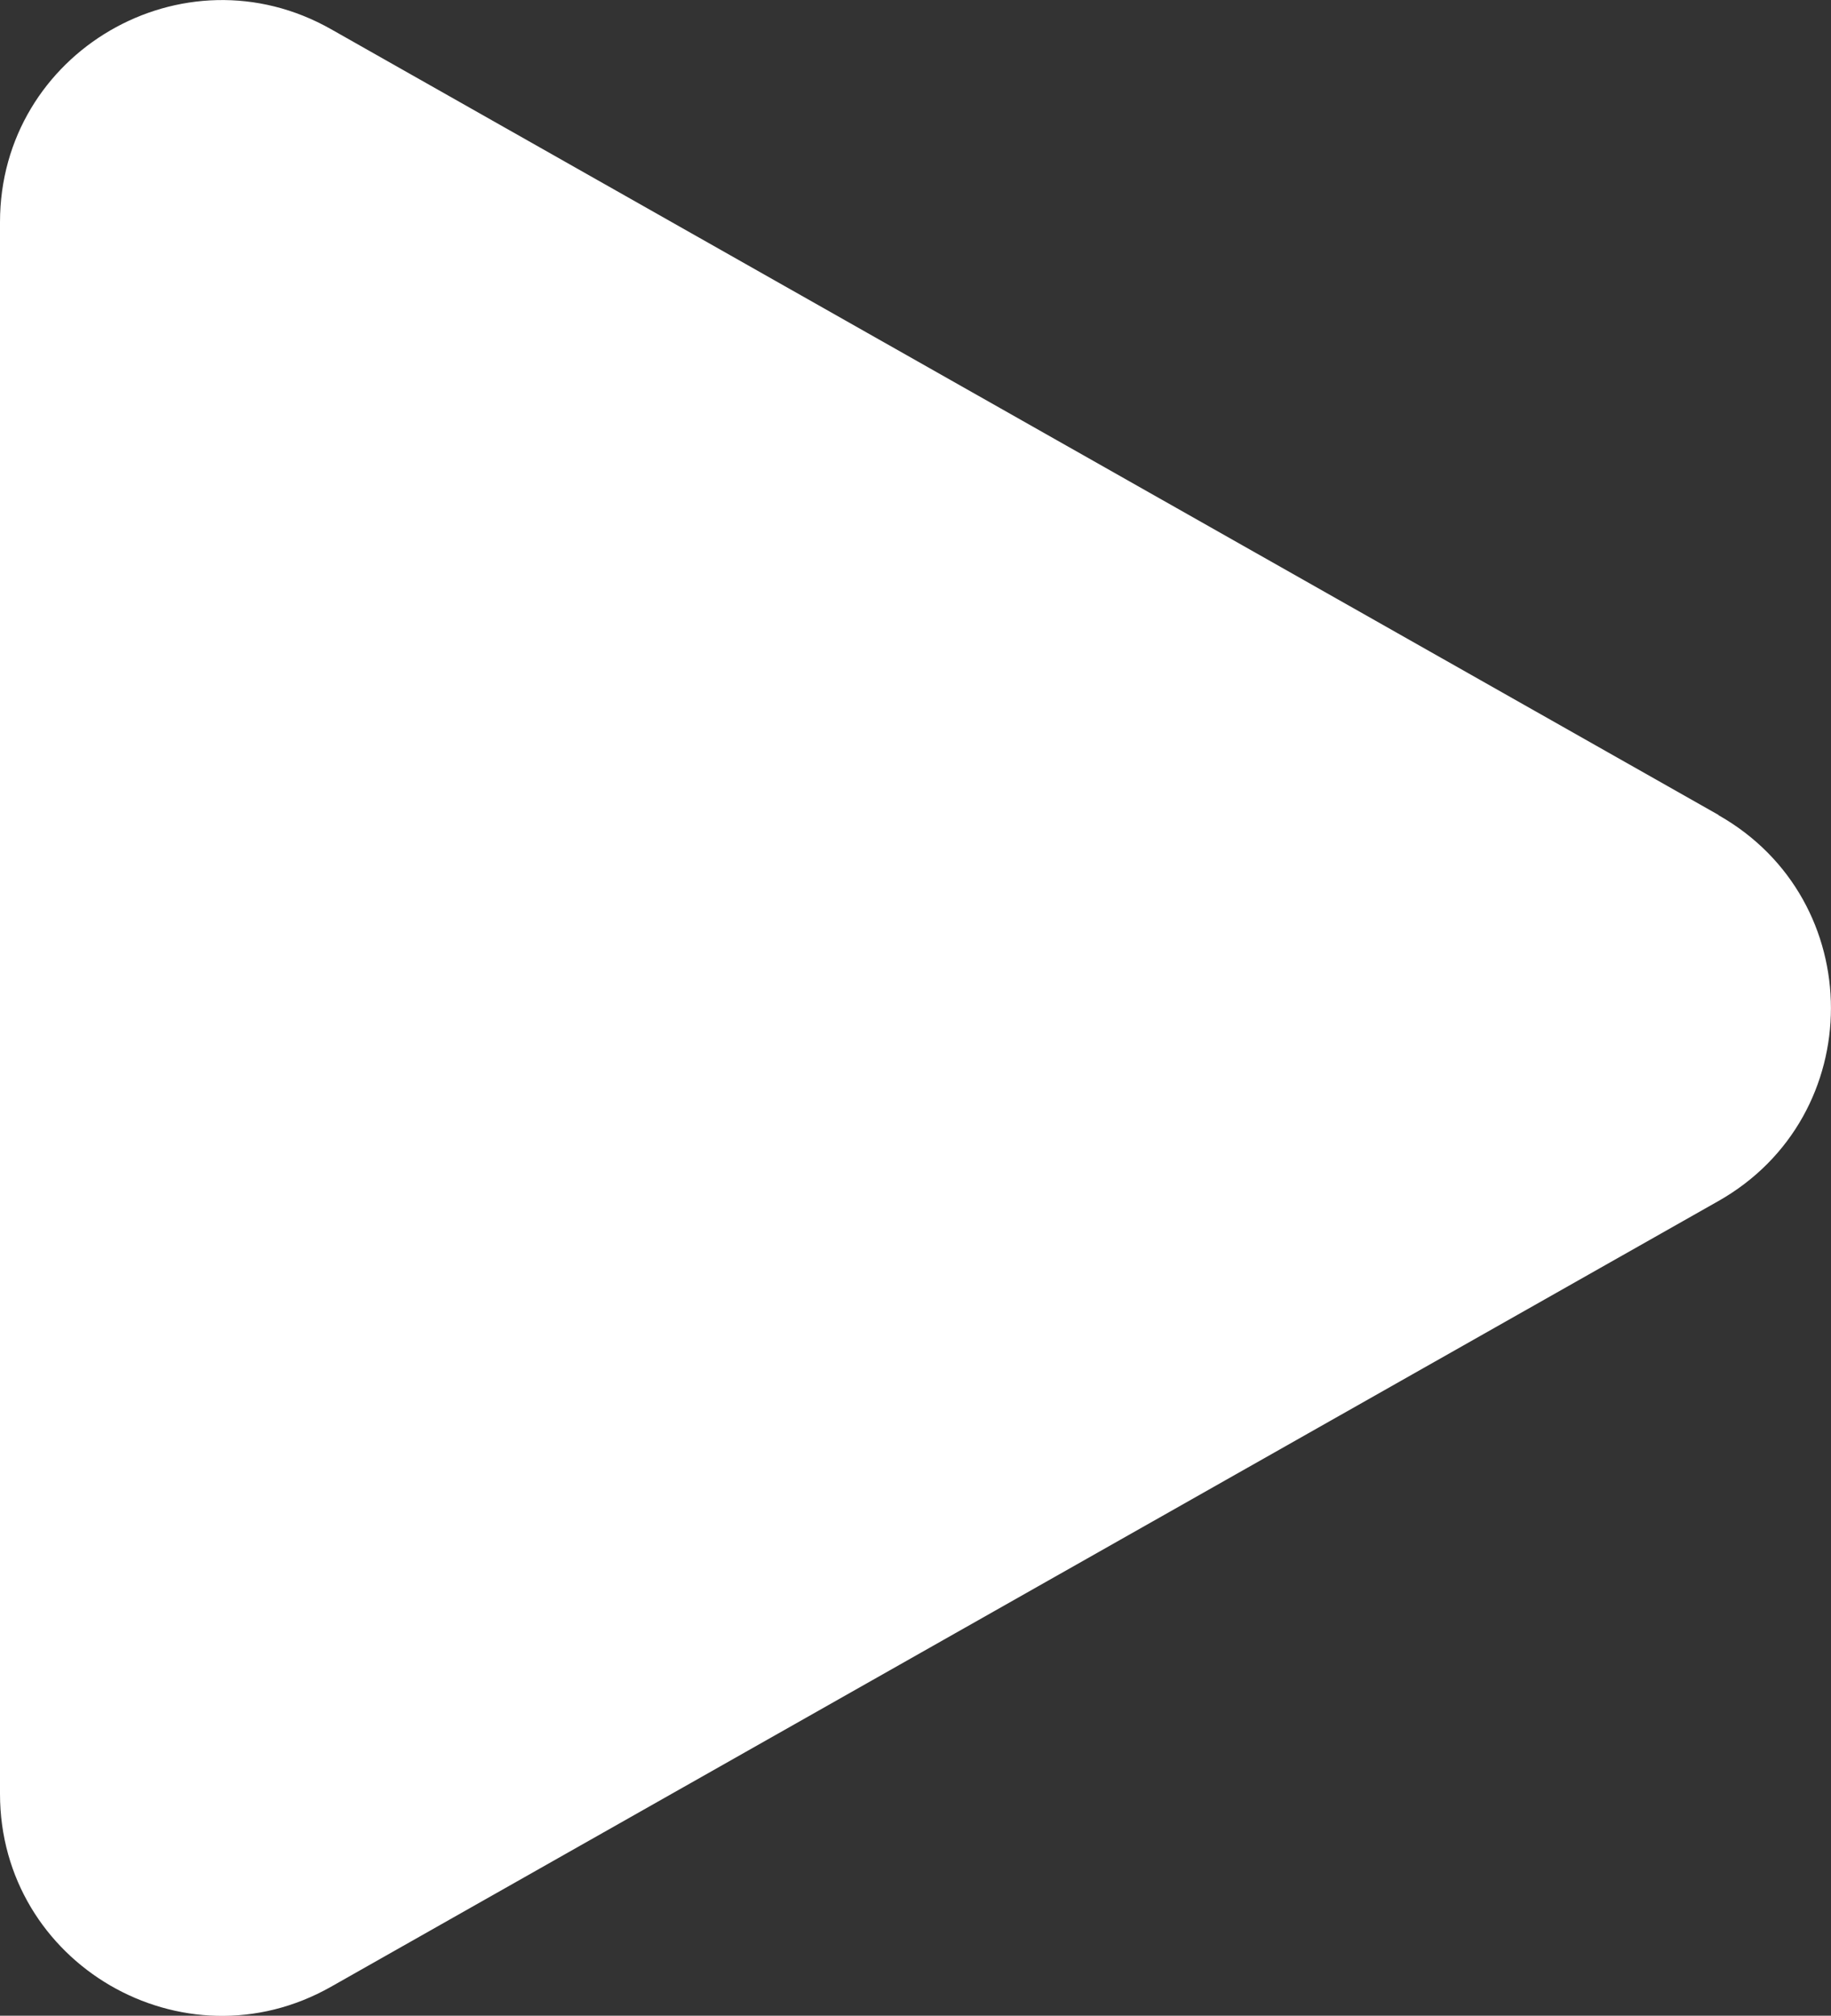 <?xml version="1.0" encoding="UTF-8"?>
<svg id="Layer_1" data-name="Layer 1" xmlns="http://www.w3.org/2000/svg" viewBox="0 0 75.82 83.48">
  <rect x="0" y="0" width="75.82" height="83.48" fill="#333333" stroke="none"/>
  <defs>
    <style>
      .cls-1 {
        fill: #fff;
      }
    </style>
  </defs>
  <path class="cls-1" d="M71.16,33.75L13.71,1.21C7.59-2.26,0,2.16,0,9.2v65.09c0,7.04,7.59,11.46,13.71,7.99l57.45-32.54c6.21-3.52,6.21-12.46,0-15.98Z"/>
</svg>